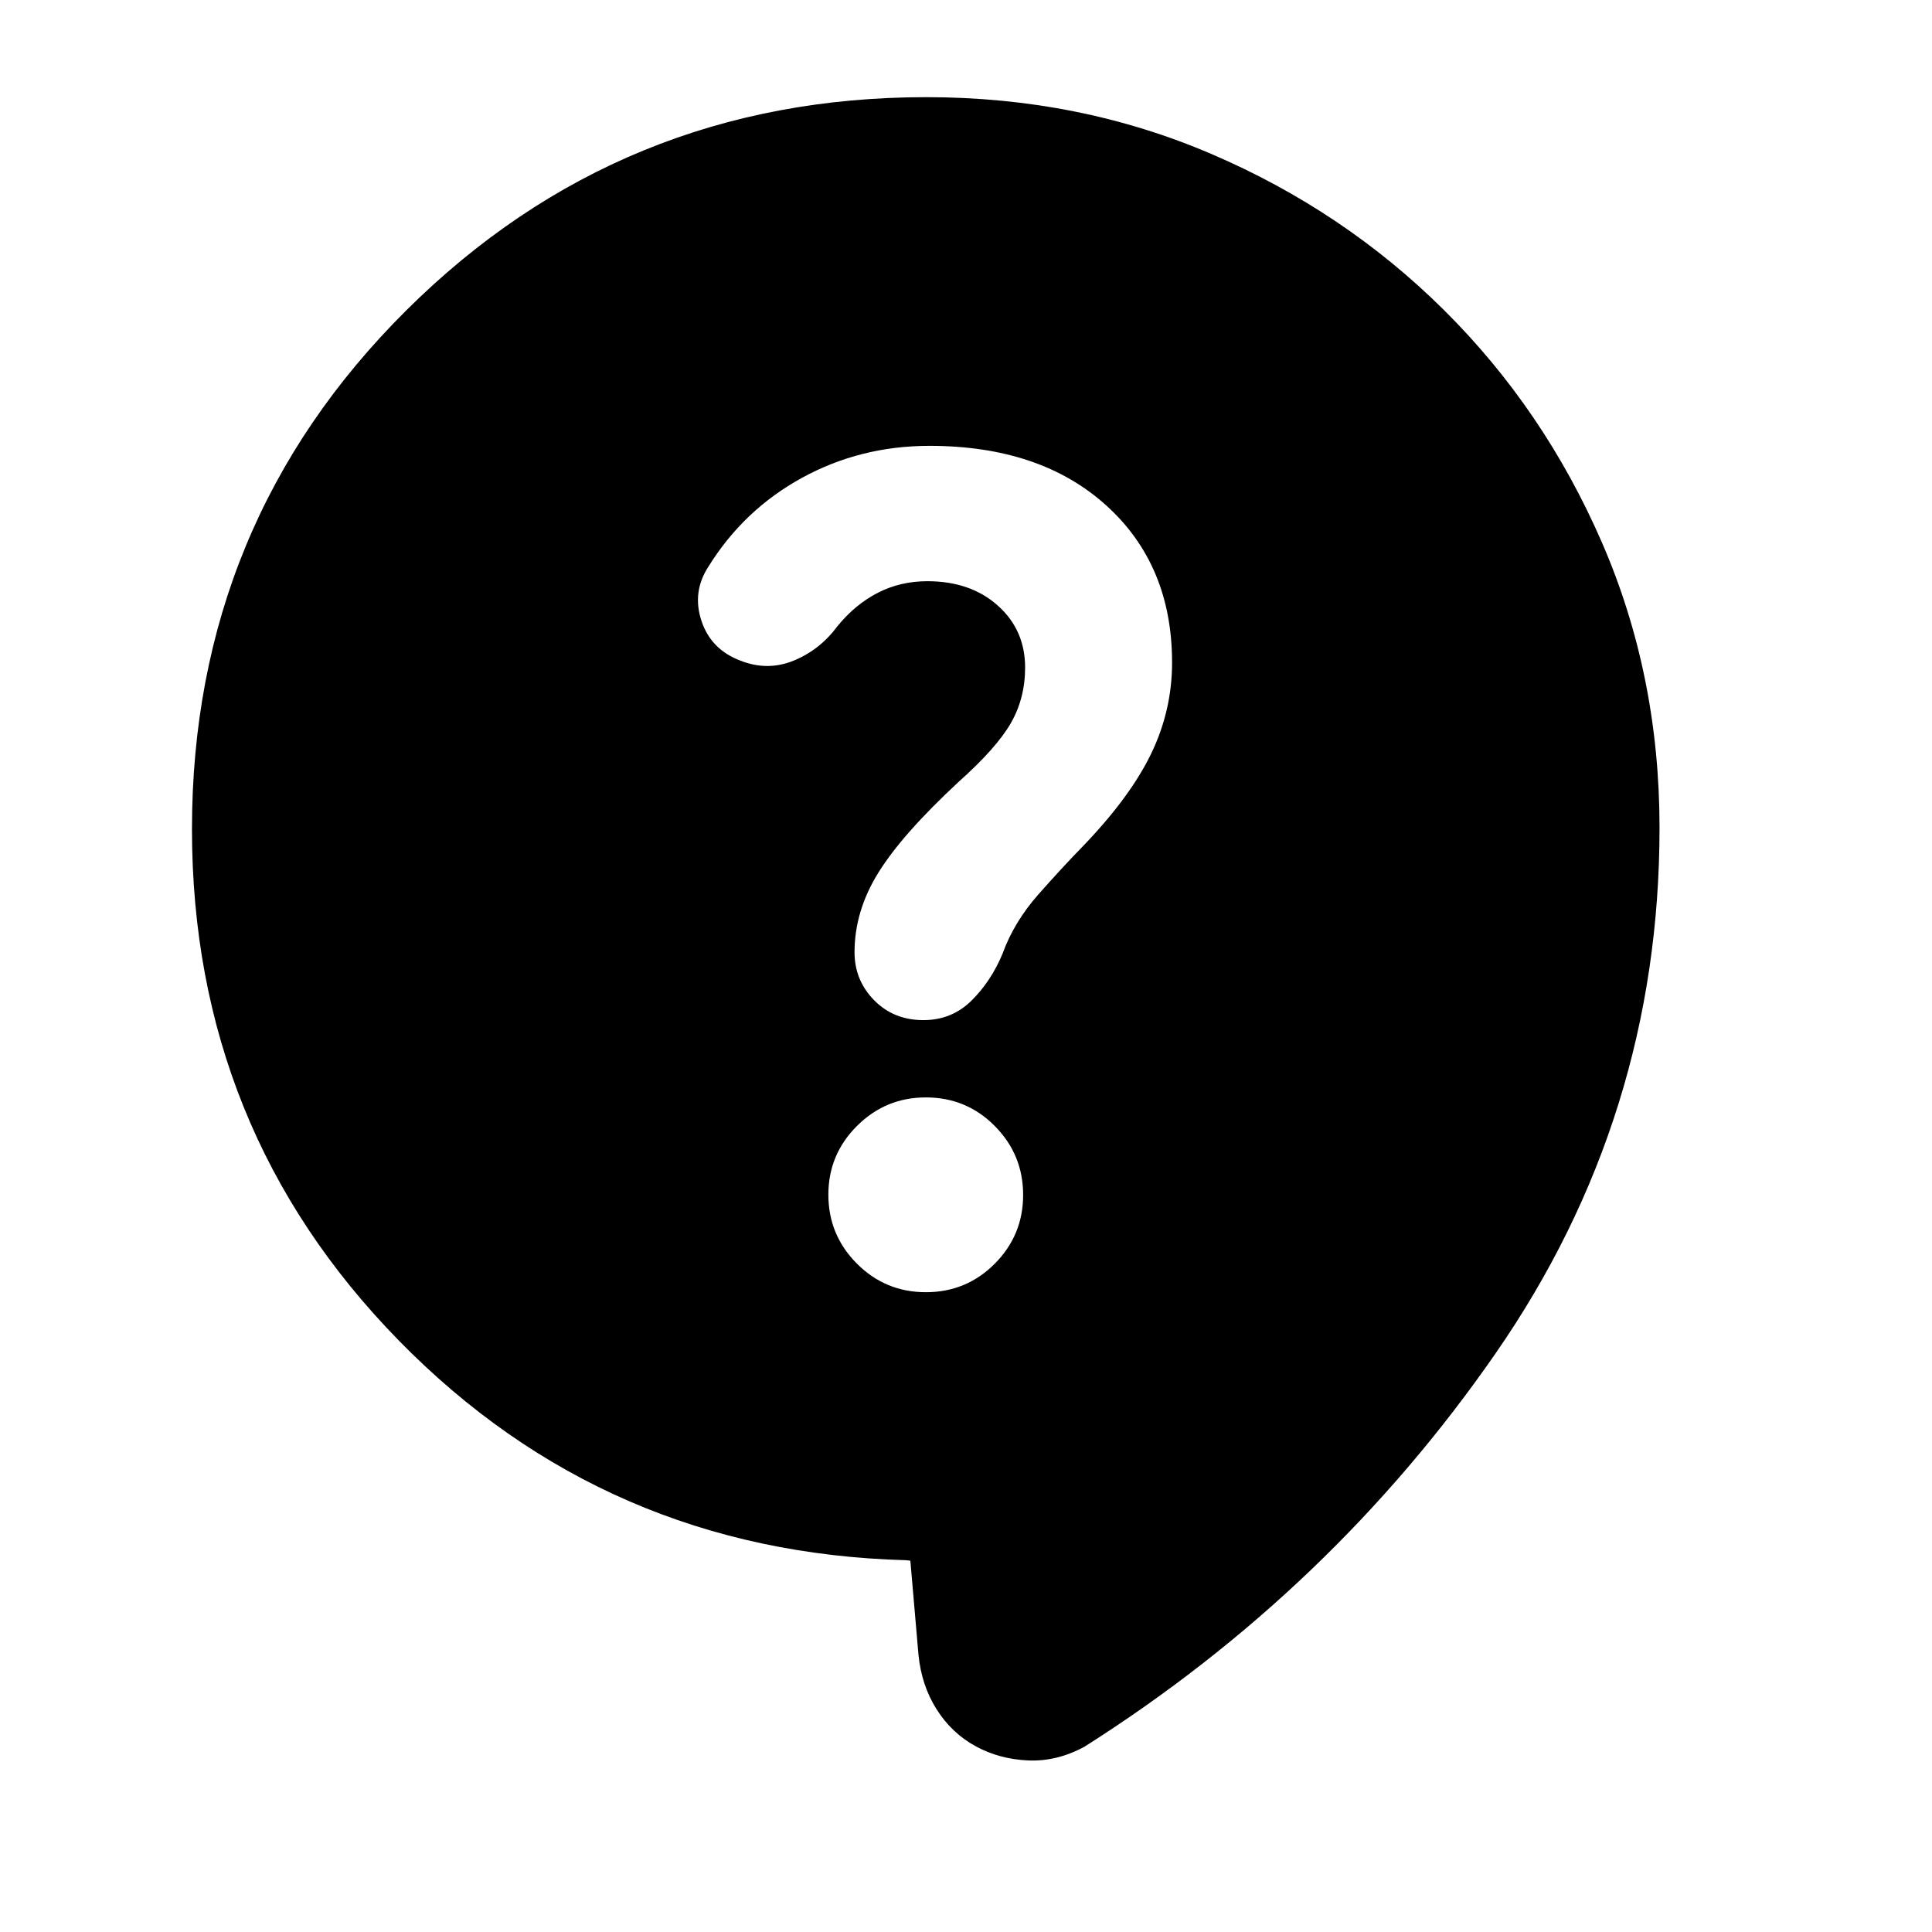 <svg xmlns="http://www.w3.org/2000/svg" height="24" viewBox="0 -960 960 960" width="24"><path d="m452.35-184.5-2.15-.24q-149.12-4.06-251.97-109.1Q95.39-398.87 95.39-547.97q0-151.96 106.54-257.86 106.54-105.89 258.38-105.89 75.8 0 141.65 28.24 65.84 28.23 115.53 77.53 49.68 49.3 78.4 115.28 28.72 65.98 28.72 141.96 0 143.62-81.45 261.18-81.44 117.55-204.23 195.42-13.71 7.48-28.05 6.86-14.34-.62-26.17-7.1-11.84-6.48-19.32-18.31-7.48-11.84-9-27.04l-4.04-46.8Zm7.72-133.41q20.13 0 34.22-14.17 14.1-14.16 14.1-34.17t-14.07-34.23q-14.08-14.22-34.27-14.22-20.01 0-34.22 14.17-14.22 14.17-14.22 34.17 0 20.01 14.16 34.23 14.17 14.22 34.3 14.22Zm-92-313.76q13.4 5.24 26.38-.1 12.98-5.33 21.69-17.1 8.8-10.8 20.02-16.56 11.21-5.77 24.67-5.77 21.39 0 34.96 12.1 13.58 12.11 13.58 30.8 0 15.28-7.12 27.66-7.12 12.37-25.92 29.14-28.05 26.04-39.88 45.12-11.84 19.08-11.84 39.54 0 13.91 9.72 23.82 9.71 9.91 24.49 9.91 14.07 0 23.84-9.62t15.49-23.38q5.72-15.76 17.76-29.4 12.05-13.64 22.33-24.16 23.43-24.4 33.79-45.9t10.36-45.21q0-48.52-32.74-78.1-32.74-29.58-87.82-29.58-34.3 0-63.31 15.88-29 15.88-46.58 44.24-8.14 12.6-3.37 26.89 4.76 14.3 19.5 19.78Z"/></svg>